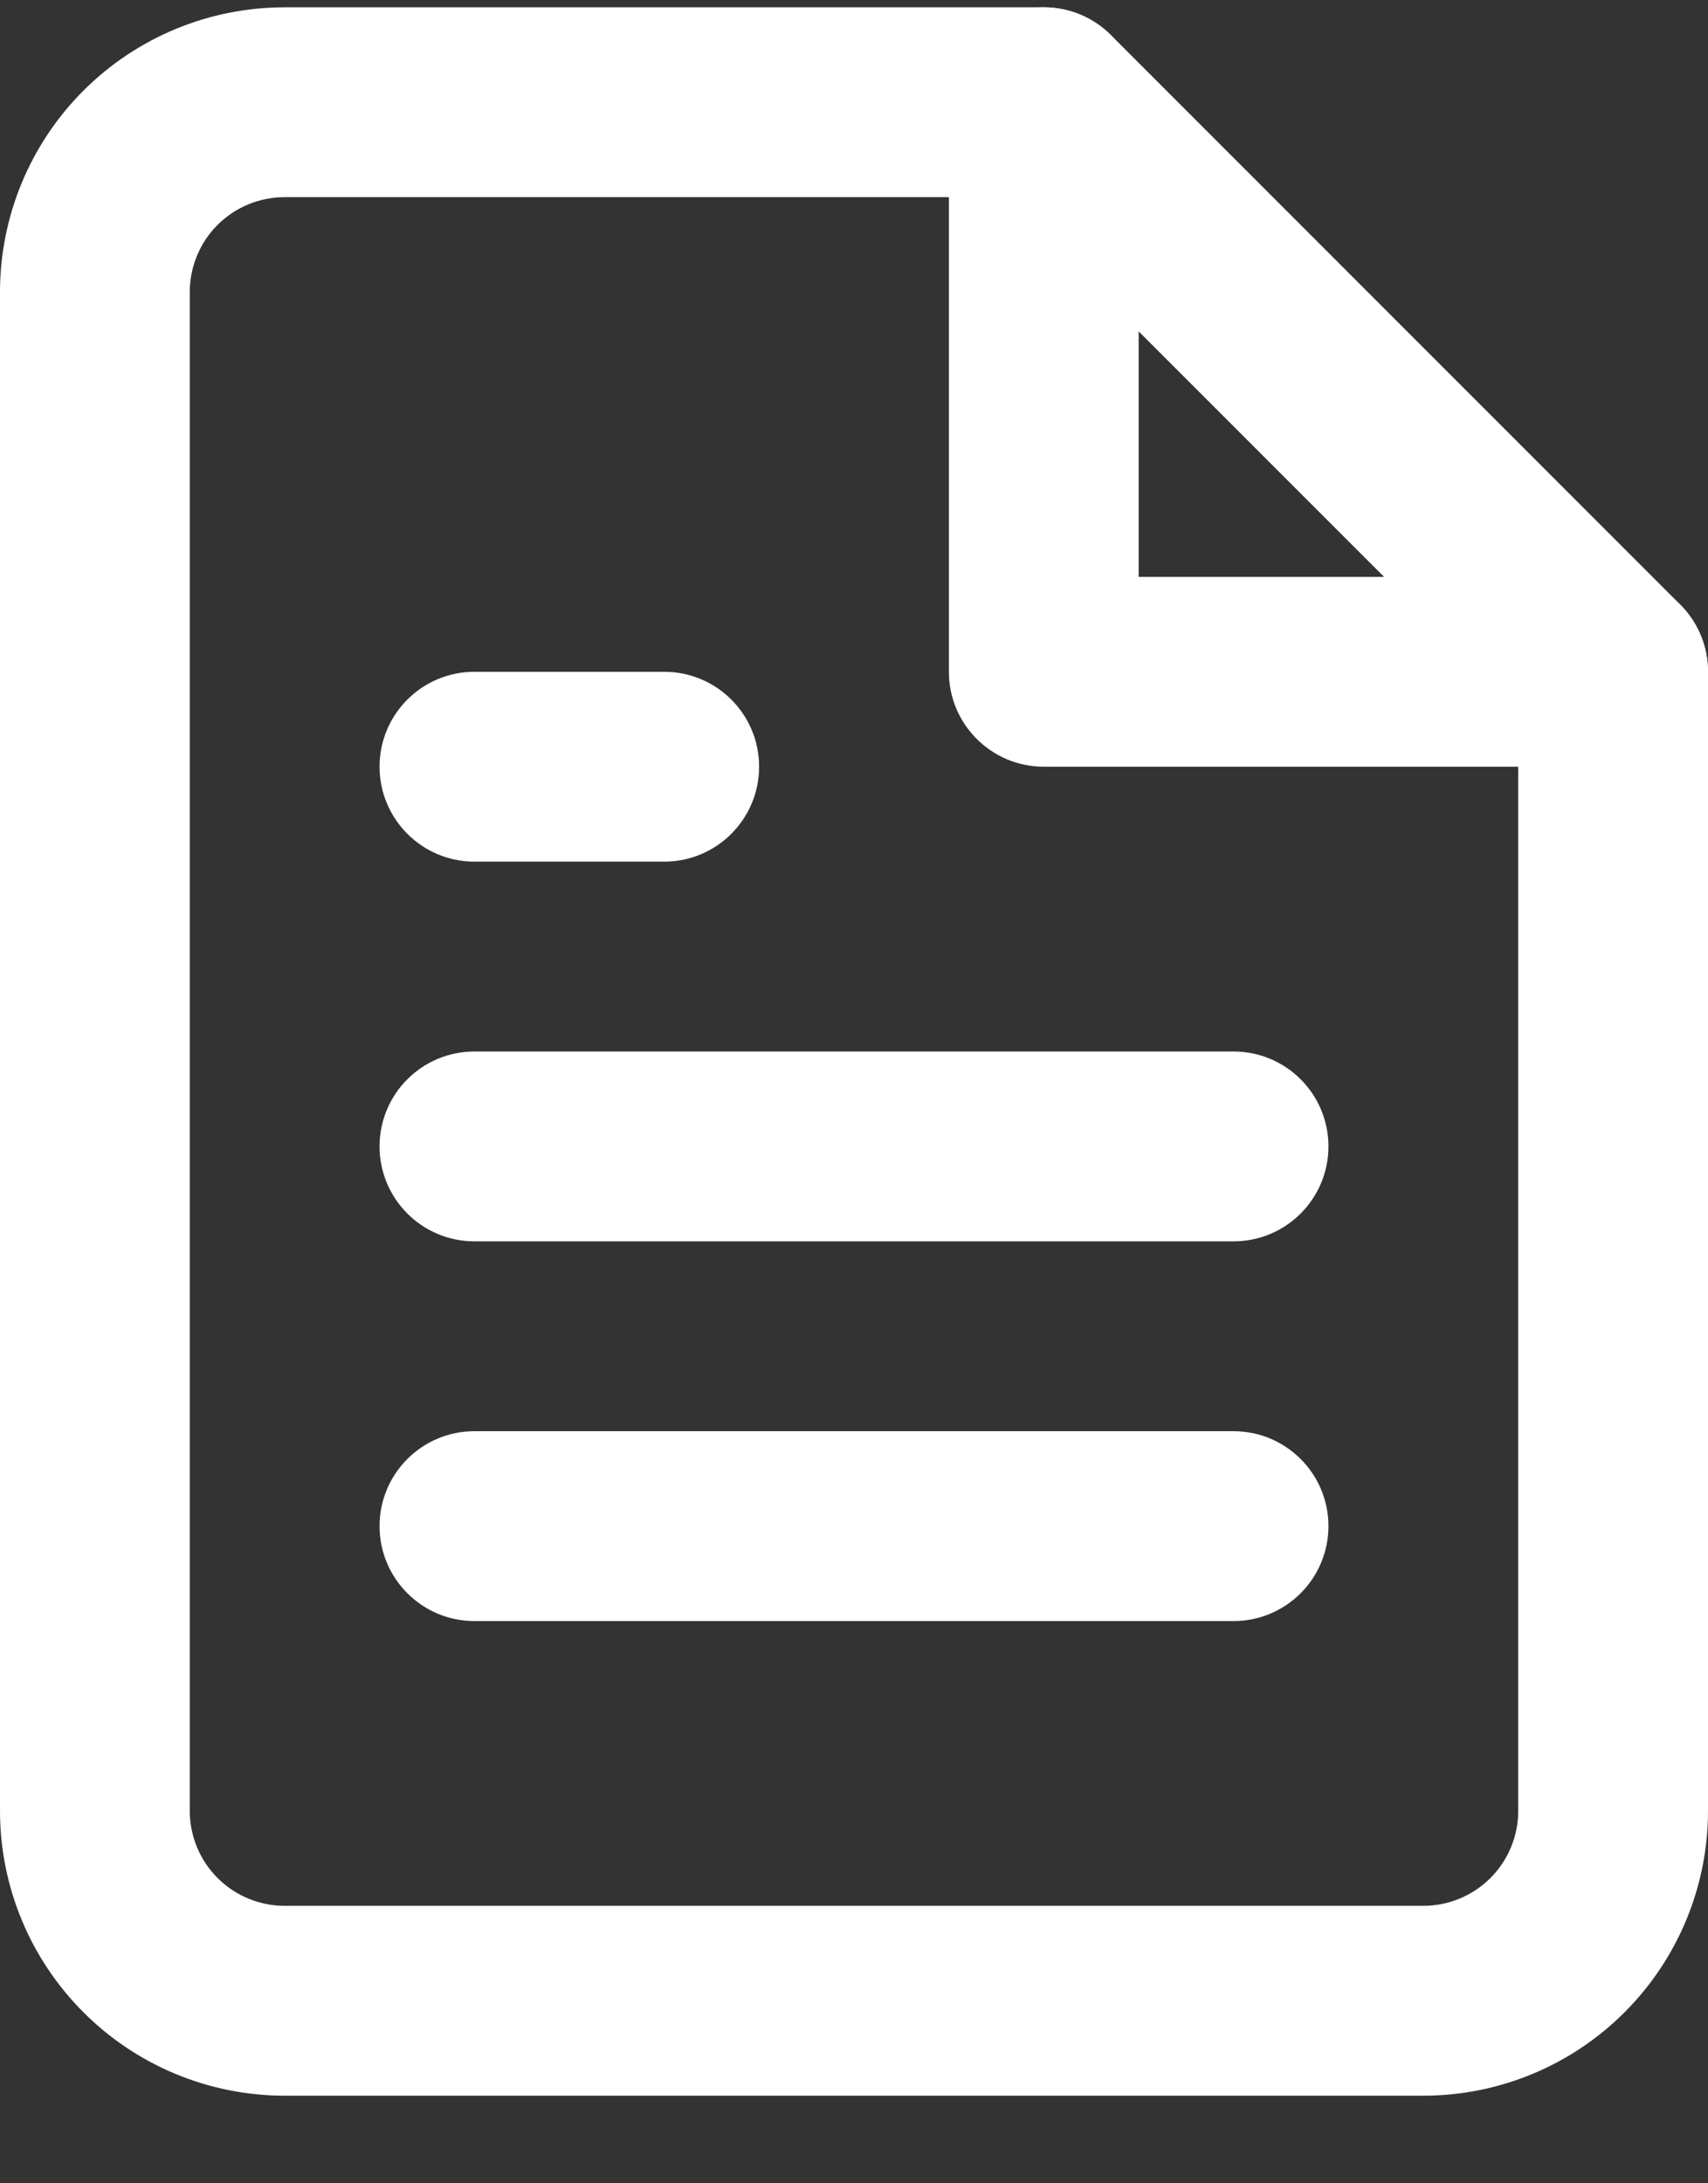 <svg width="18" height="23" viewBox="0 0 18 23" fill="none" xmlns="http://www.w3.org/2000/svg">
<rect x="0" y="0" width="18" height="23" fill="#333333" stroke="none"/>
<path fill-rule="evenodd" clip-rule="evenodd" d="M0.879 0.955C1.441 0.393 2.204 0.077 3 0.077H11C11.265 0.077 11.52 0.182 11.707 0.369L17.707 6.369C17.895 6.557 18 6.811 18 7.077V19.077C18 19.872 17.684 20.635 17.121 21.198C16.559 21.761 15.796 22.077 15 22.077H3C2.204 22.077 1.441 21.761 0.879 21.198C0.316 20.635 0 19.872 0 19.077V3.077C0 2.281 0.316 1.518 0.879 0.955ZM3 2.077C2.735 2.077 2.48 2.182 2.293 2.369C2.105 2.557 2 2.811 2 3.077V19.077C2 19.342 2.105 19.596 2.293 19.784C2.48 19.971 2.735 20.077 3 20.077H15C15.265 20.077 15.52 19.971 15.707 19.784C15.895 19.596 16 19.342 16 19.077V7.491L10.586 2.077H3Z" fill="white"/>
<path fill-rule="evenodd" clip-rule="evenodd" d="M11 0.077C11.552 0.077 12 0.524 12 1.077V6.077H17C17.552 6.077 18 6.524 18 7.077C18 7.629 17.552 8.077 17 8.077H11C10.448 8.077 10 7.629 10 7.077V1.077C10 0.524 10.448 0.077 11 0.077Z" fill="white"/>
<path fill-rule="evenodd" clip-rule="evenodd" d="M4 12.077C4 11.524 4.448 11.077 5 11.077H13C13.552 11.077 14 11.524 14 12.077C14 12.629 13.552 13.077 13 13.077H5C4.448 13.077 4 12.629 4 12.077Z" fill="white"/>
<path fill-rule="evenodd" clip-rule="evenodd" d="M4 16.077C4 15.524 4.448 15.077 5 15.077H13C13.552 15.077 14 15.524 14 16.077C14 16.629 13.552 17.077 13 17.077H5C4.448 17.077 4 16.629 4 16.077Z" fill="white"/>
<path fill-rule="evenodd" clip-rule="evenodd" d="M4 8.077C4 7.524 4.448 7.077 5 7.077H7C7.552 7.077 8 7.524 8 8.077C8 8.629 7.552 9.077 7 9.077H5C4.448 9.077 4 8.629 4 8.077Z" fill="white"/>
</svg>
